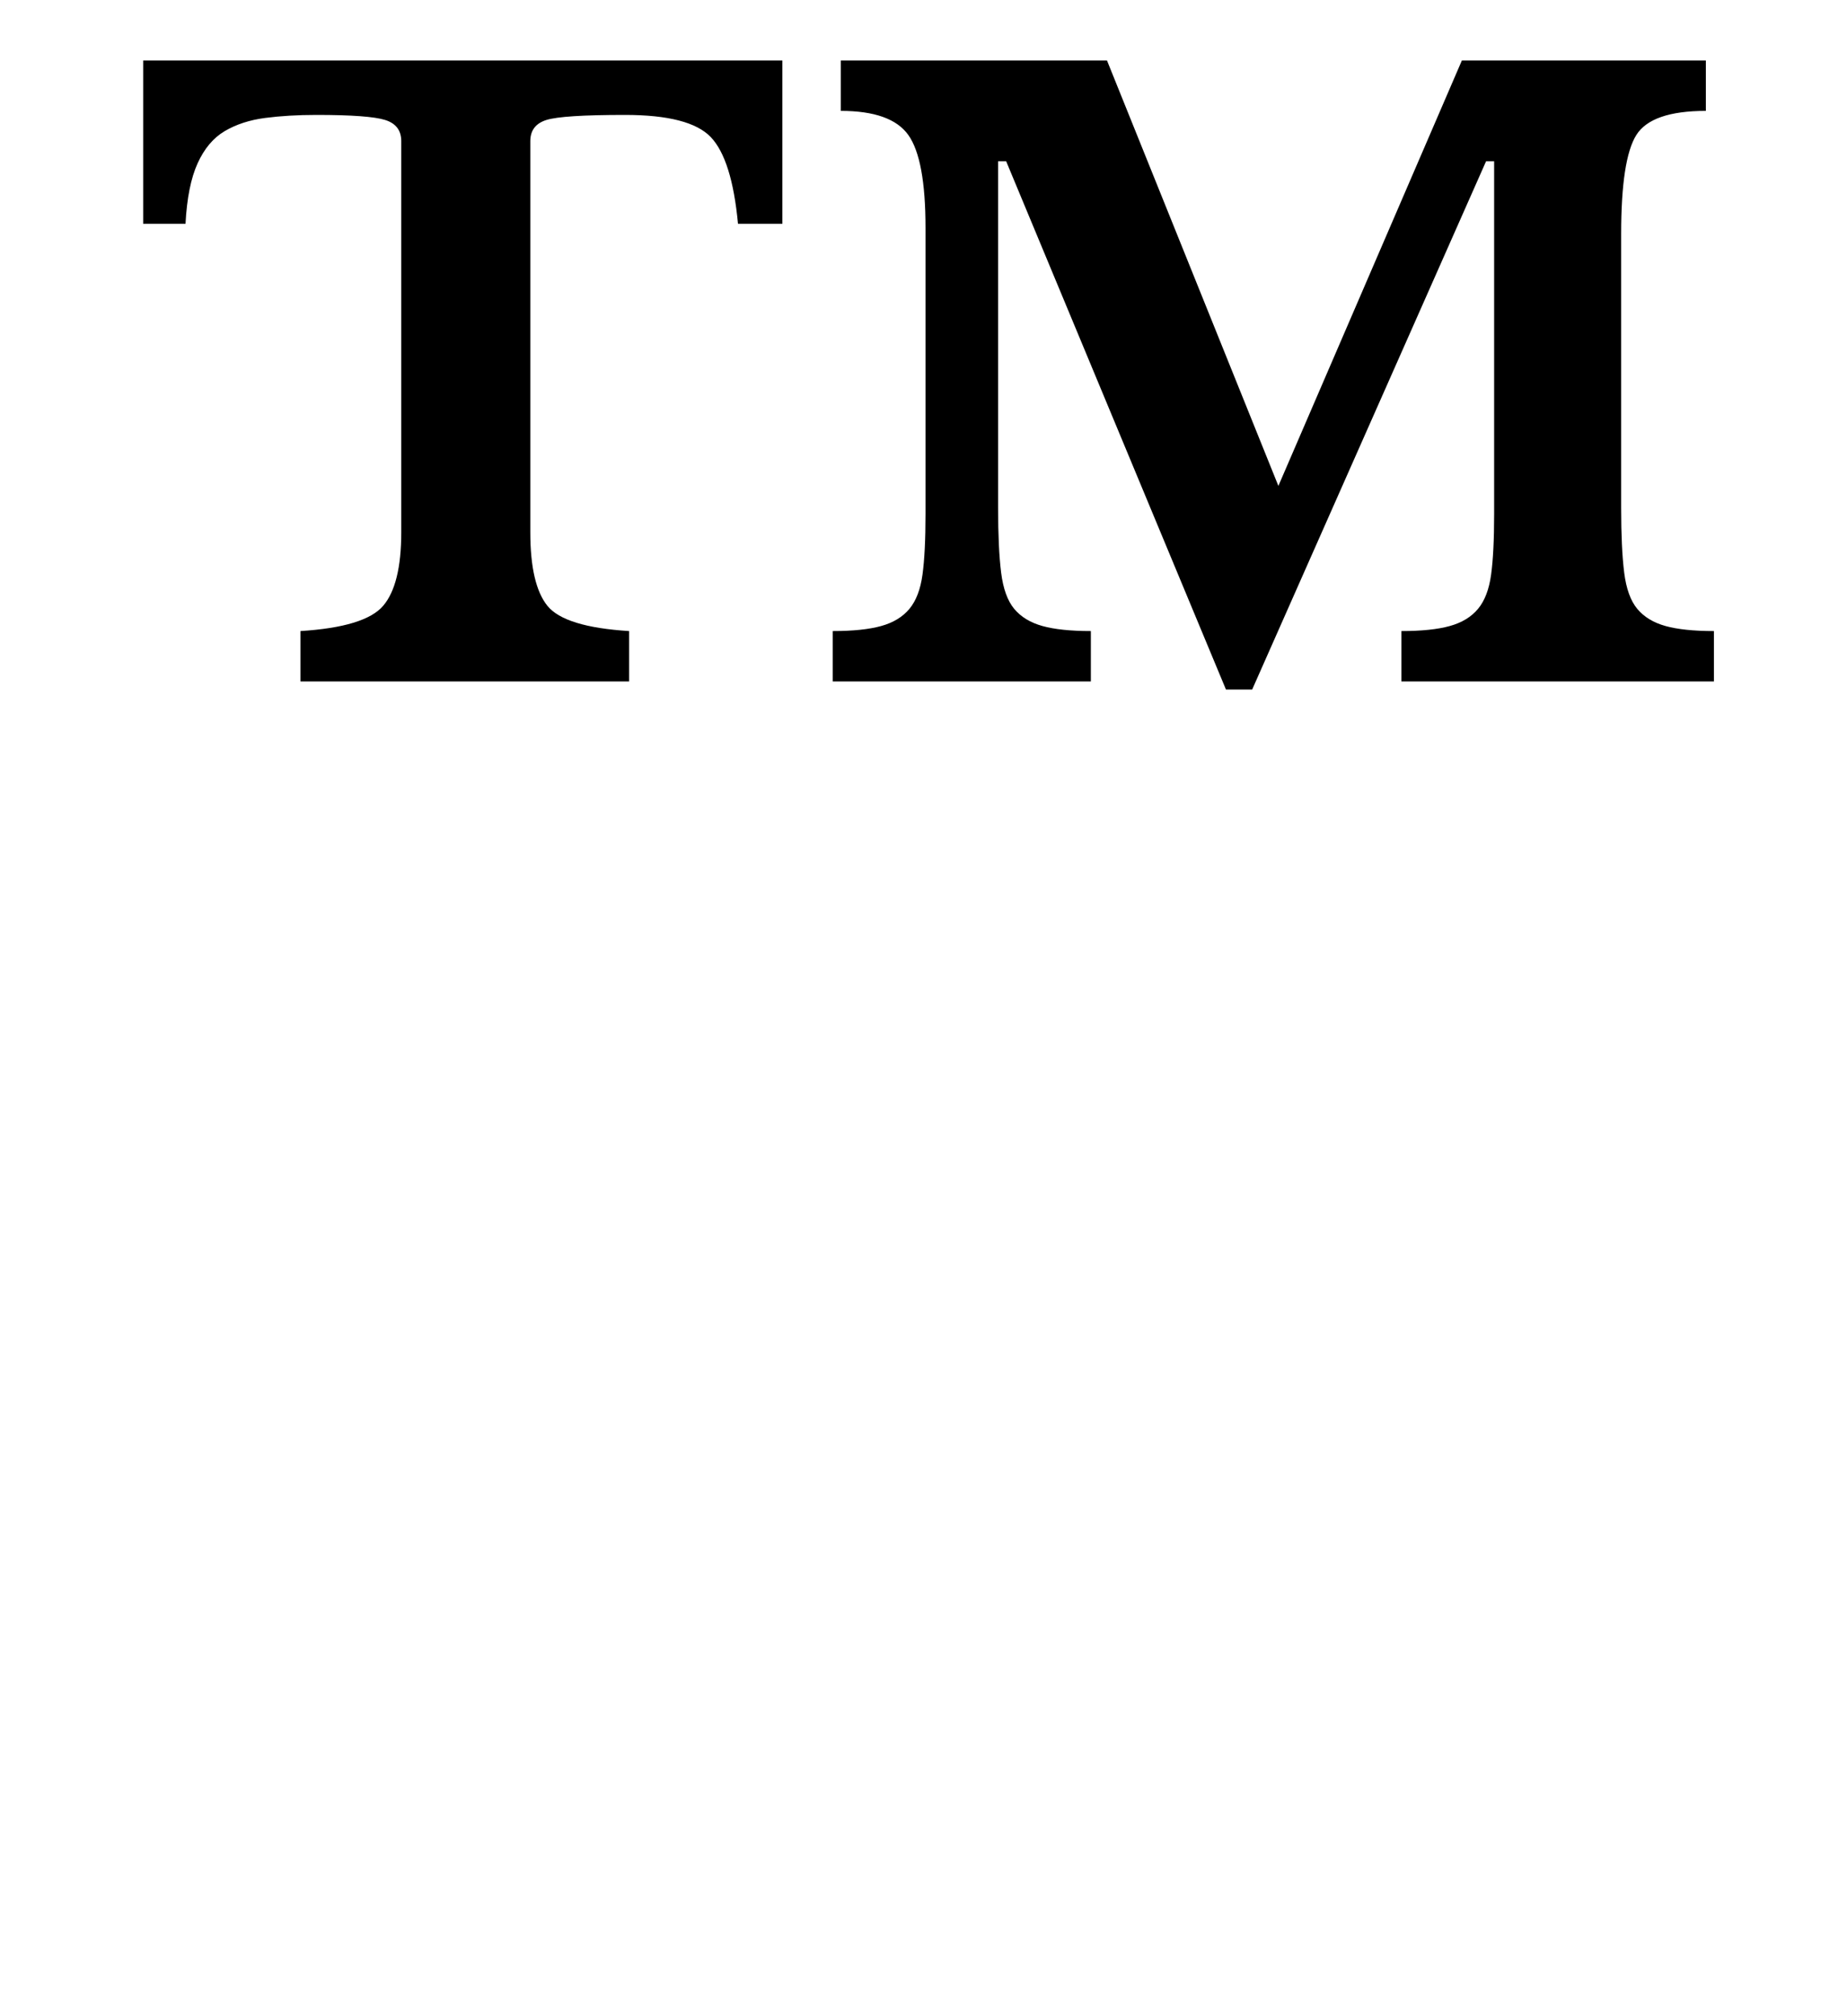 <?xml version="1.0" standalone="no"?>
<!DOCTYPE svg PUBLIC "-//W3C//DTD SVG 1.1//EN" "http://www.w3.org/Graphics/SVG/1.1/DTD/svg11.dtd" >
<svg xmlns="http://www.w3.org/2000/svg" xmlns:xlink="http://www.w3.org/1999/xlink" version="1.1" viewBox="-10 0 916 1000">
  <g transform="matrix(1 0 0 -1 0 800)">
   <path fill="currentColor"
d="M378 689h-22q-3 32 -13.5 43t-42.5 11q-31 0 -39 -2.5t-8 -10.5v-194q0 -26 8.5 -36.5t40.5 -12.5v-25h-163v25q32 2 41 12.5t9 36.5v194q0 8 -8 10.5t-34 2.5q-14 0 -25.5 -1.5t-20 -6.5t-13.5 -16t-6 -30h-21v81h317v-81zM715 770h121v-25q-27 0 -34.5 -12t-7.5 -49
v-136q0 -20 1.5 -32t6.5 -18t14 -8.5t24 -2.5v-25h-155v25q15 0 24 2.5t14 8.5t6.5 17t1.5 30v175h-4l-116 -262h-13l-109 262h-4v-172q0 -20 1.5 -32t6.5 -18t14 -8.5t24 -2.5v-25h-128v25q15 0 24 2.5t14 8.5t6.5 17t1.5 30v142q0 34 -8.5 46t-33.5 12v25h132l85 -211z
" />
  </g>

</svg>
